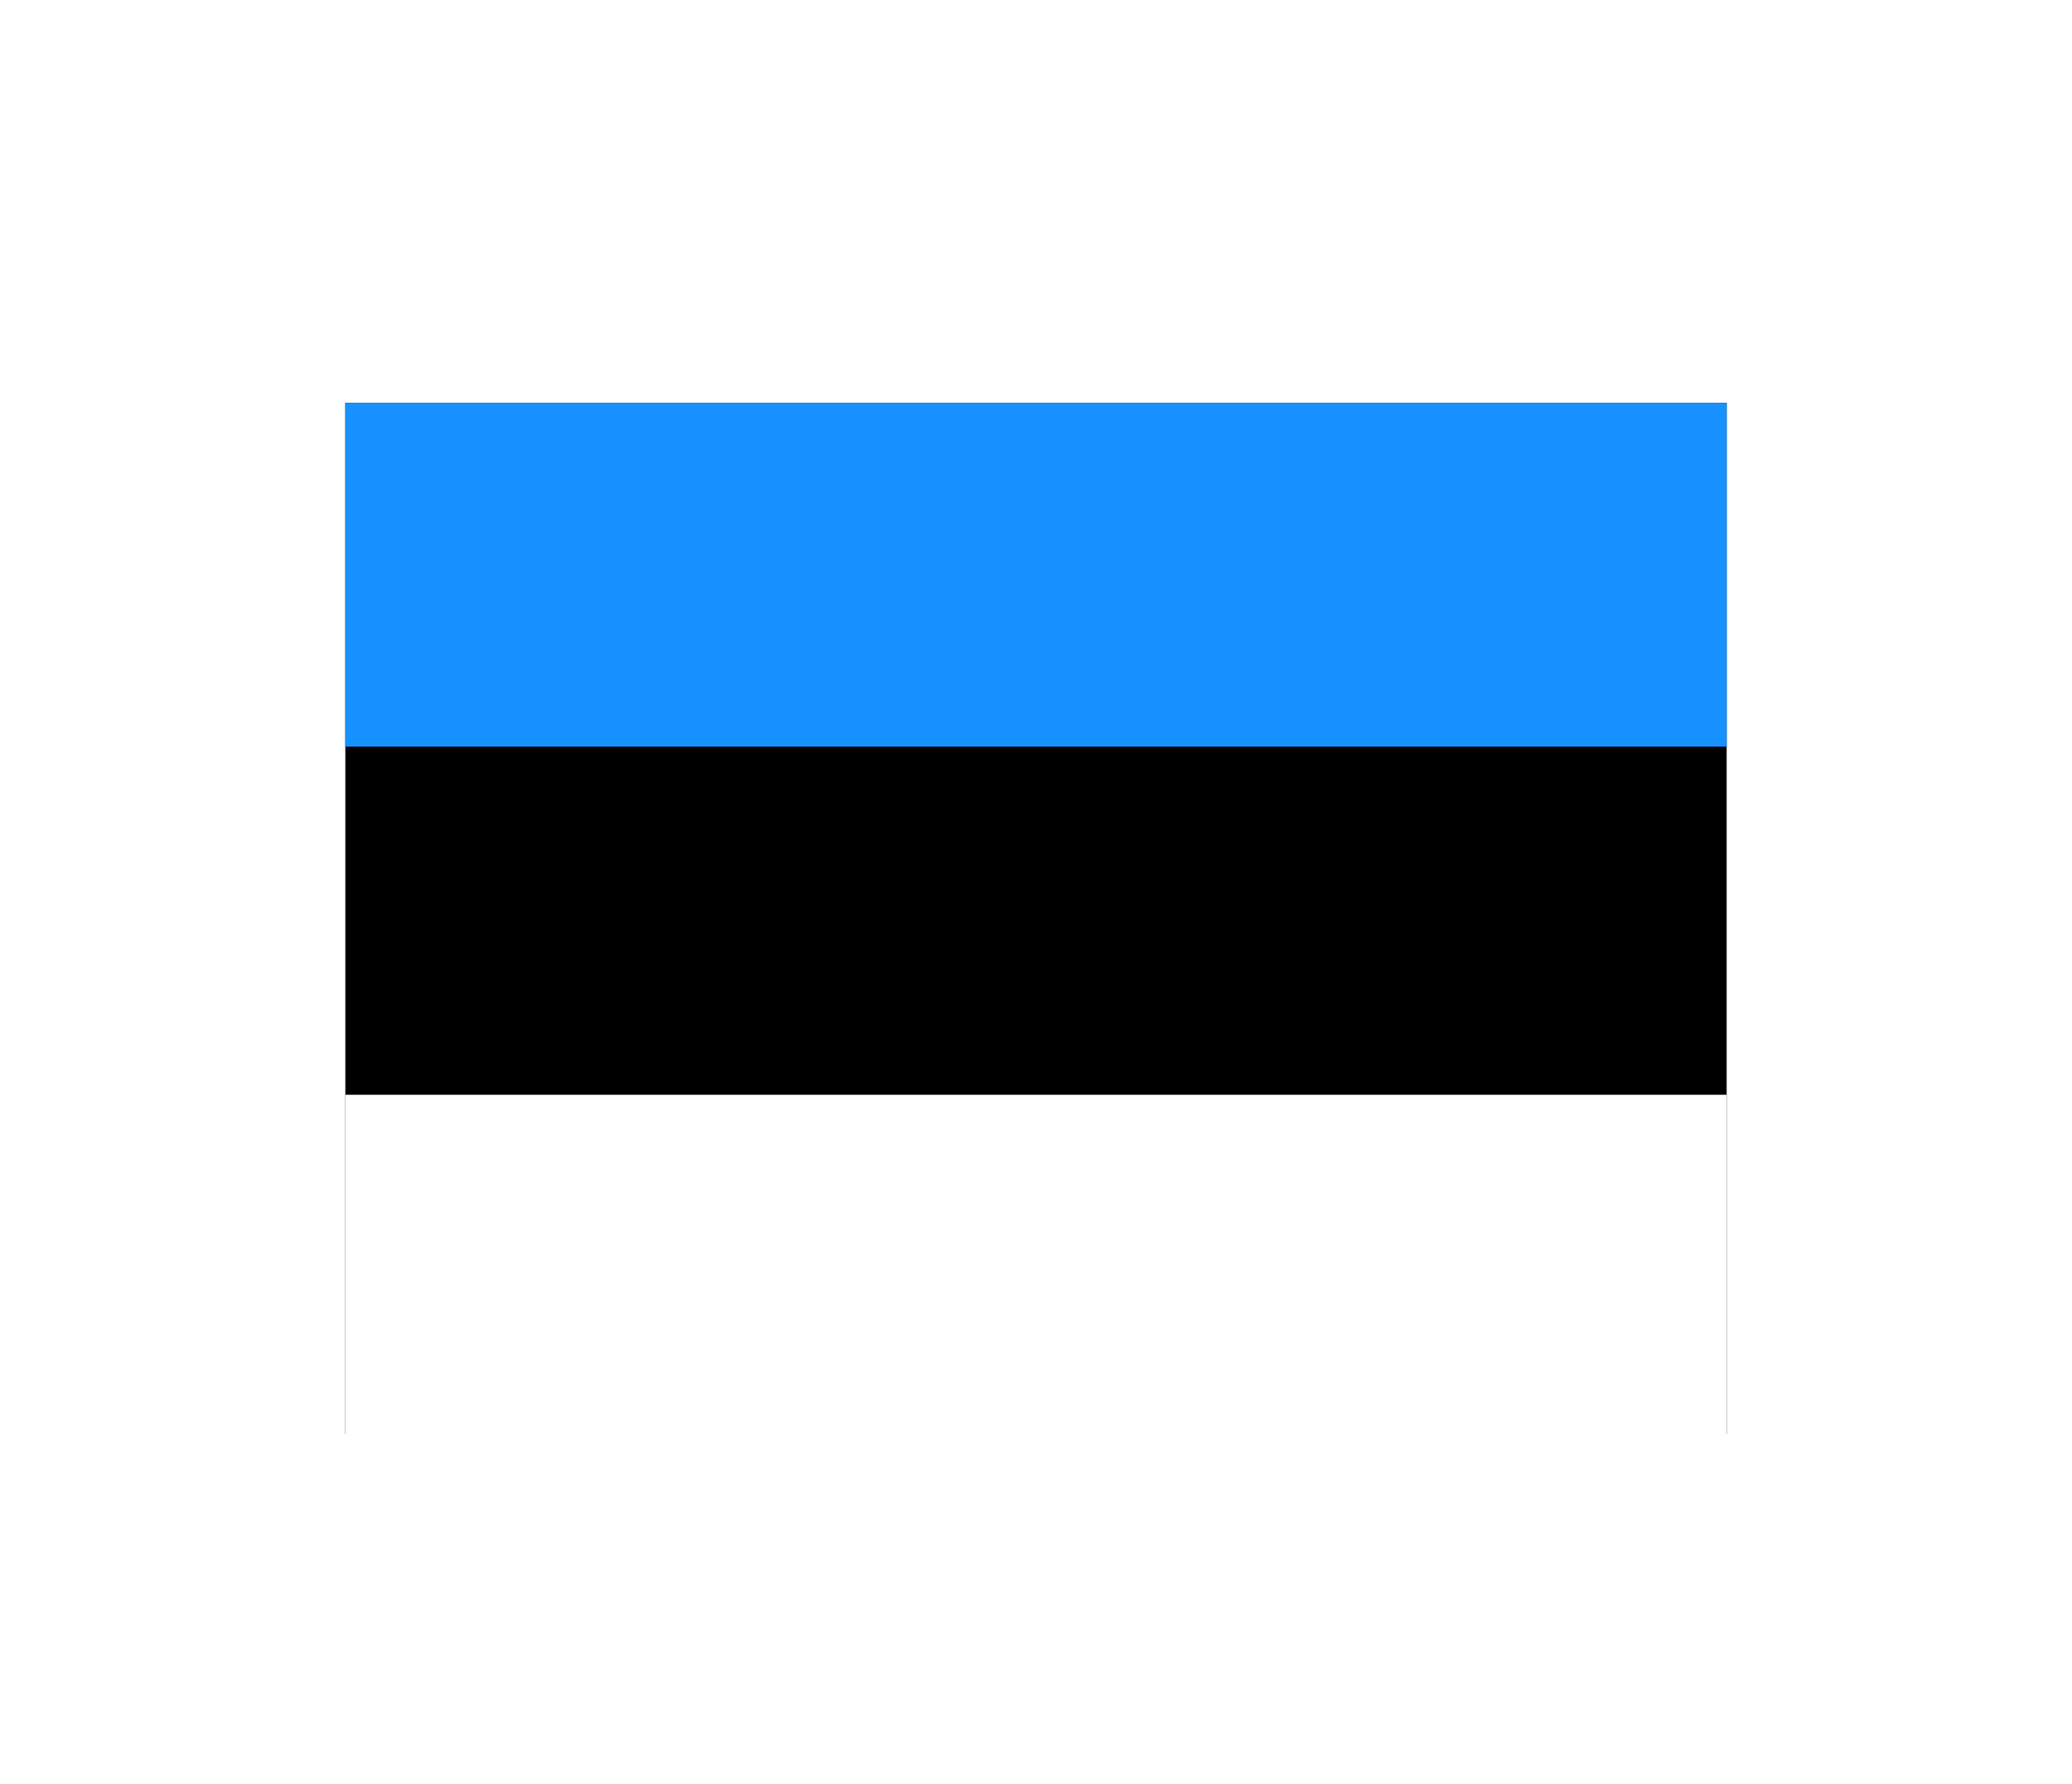 <svg width="36" height="31" viewBox="0 0 36 31" fill="none" xmlns="http://www.w3.org/2000/svg">
<g filter="url(#filter0_d_336_25206)">
<g clip-path="url(#clip0_336_25206)">
<path d="M30 3H6V20.921H30V3Z" fill="black"/>
<path d="M30 15.025H6V20.999H30V15.025Z" fill="white"/>
<path fill-rule="evenodd" clip-rule="evenodd" d="M6 3H30V8.974H6V3Z" fill="#1791FF"/>
</g>
</g>
<defs>
<filter id="filter0_d_336_25206" x="0" y="-2" width="36" height="36" filterUnits="userSpaceOnUse" color-interpolation-filters="sRGB">
<feFlood flood-opacity="0" result="BackgroundImageFix"/>
<feColorMatrix in="SourceAlpha" type="matrix" values="0 0 0 0 0 0 0 0 0 0 0 0 0 0 0 0 0 0 127 0" result="hardAlpha"/>
<feOffset dy="4"/>
<feGaussianBlur stdDeviation="3"/>
<feComposite in2="hardAlpha" operator="out"/>
<feColorMatrix type="matrix" values="0 0 0 0 0 0 0 0 0 0 0 0 0 0 0 0 0 0 0.16 0"/>
<feBlend mode="normal" in2="BackgroundImageFix" result="effect1_dropShadow_336_25206"/>
<feBlend mode="normal" in="SourceGraphic" in2="effect1_dropShadow_336_25206" result="shape"/>
</filter>
<clipPath id="clip0_336_25206">
<rect width="24" height="18" fill="white" transform="translate(6 3)"/>
</clipPath>
</defs>
</svg>
